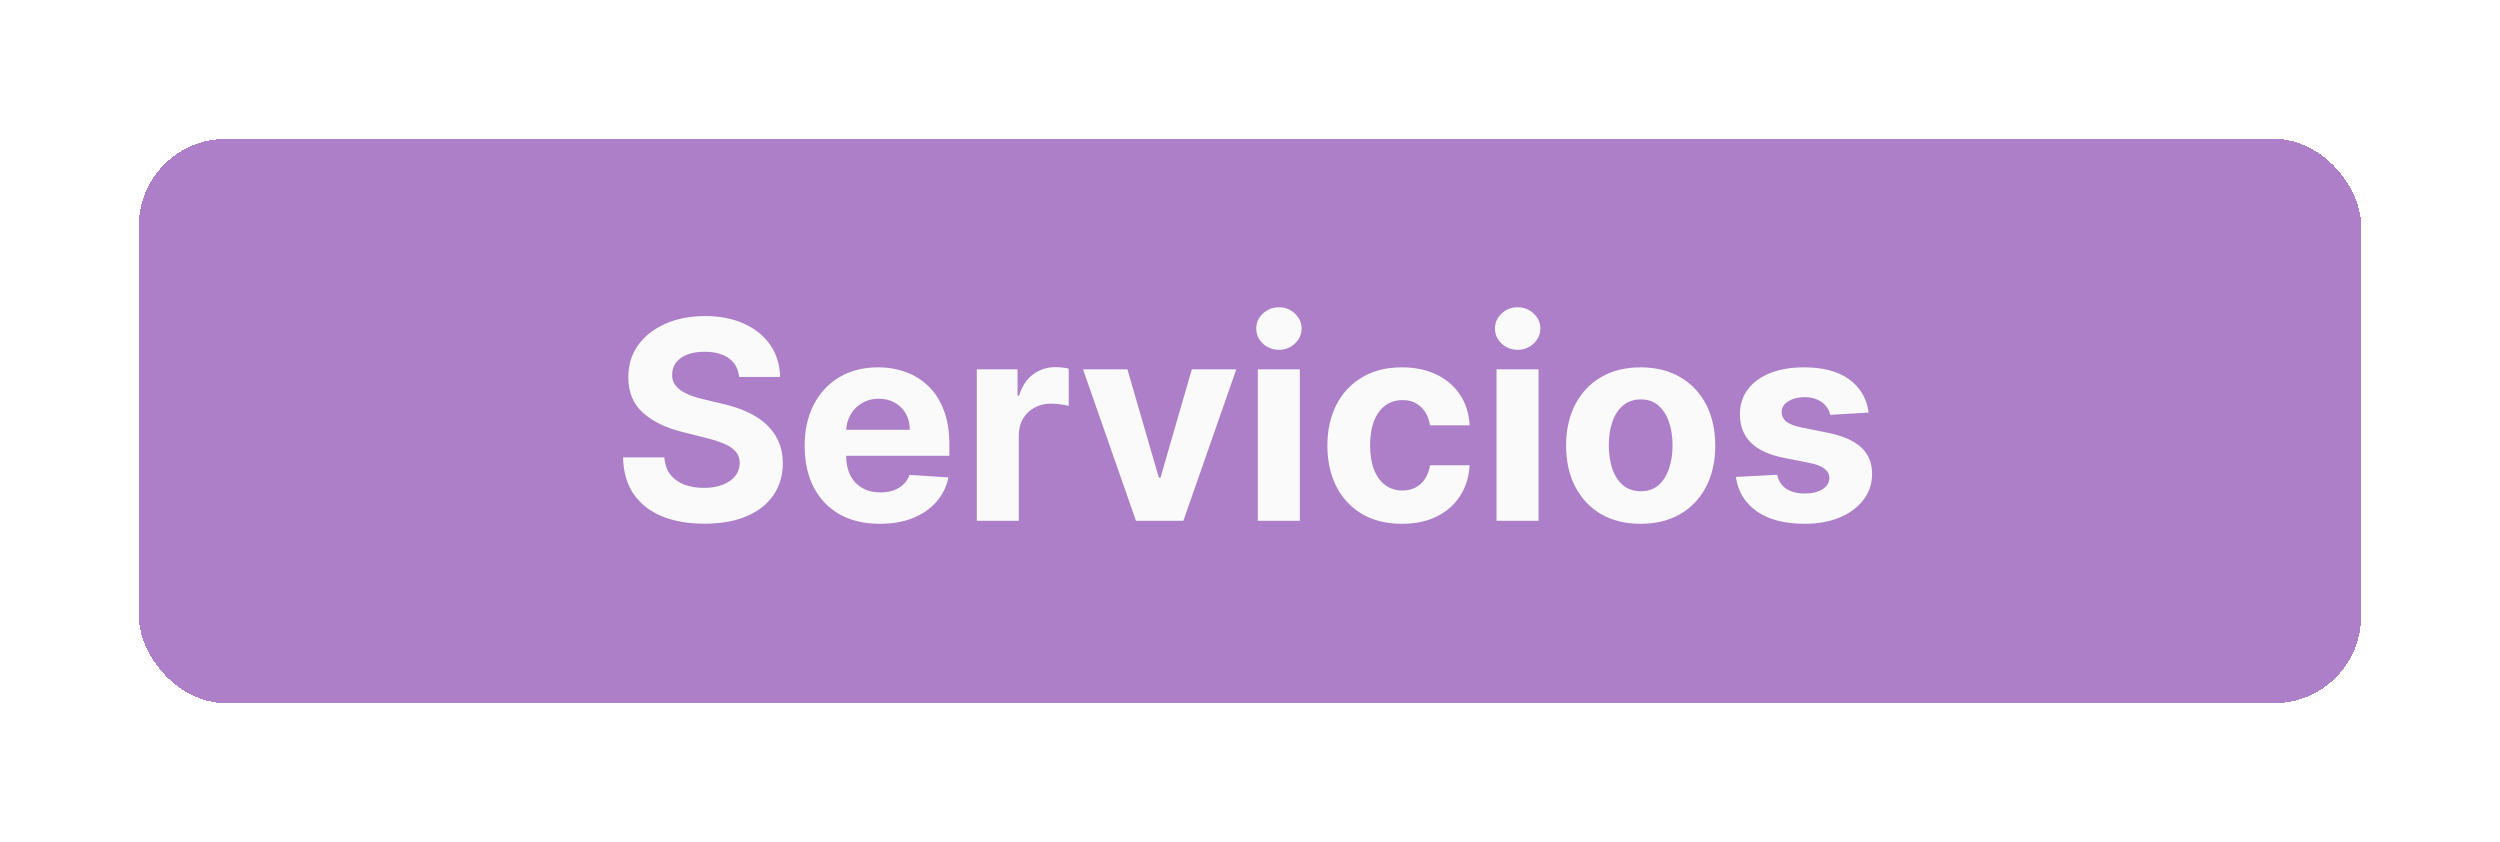 <svg width="288" height="97" viewBox="0 0 288 97" fill="none" xmlns="http://www.w3.org/2000/svg">
<g filter="url(#filter0_d_221_869)">
<rect x="16" y="12" width="256" height="65" rx="10" fill="#AC7FC8" shape-rendering="crispEdges"/>
<path d="M85.148 39.42C85.057 38.504 84.667 37.792 83.977 37.284C83.288 36.776 82.352 36.523 81.171 36.523C80.367 36.523 79.689 36.636 79.136 36.864C78.583 37.083 78.159 37.39 77.864 37.784C77.576 38.178 77.432 38.625 77.432 39.125C77.417 39.542 77.504 39.905 77.693 40.216C77.89 40.526 78.159 40.795 78.5 41.023C78.841 41.242 79.235 41.436 79.682 41.602C80.129 41.761 80.606 41.898 81.114 42.011L83.204 42.511C84.22 42.739 85.151 43.042 86 43.42C86.849 43.799 87.583 44.265 88.204 44.818C88.826 45.371 89.307 46.023 89.648 46.773C89.996 47.523 90.174 48.383 90.182 49.352C90.174 50.776 89.811 52.011 89.091 53.057C88.379 54.095 87.349 54.901 86 55.477C84.659 56.045 83.042 56.33 81.148 56.33C79.269 56.33 77.633 56.042 76.239 55.466C74.852 54.89 73.769 54.038 72.989 52.909C72.216 51.773 71.811 50.367 71.773 48.693H76.534C76.587 49.474 76.811 50.125 77.204 50.648C77.606 51.163 78.14 51.553 78.807 51.818C79.481 52.076 80.242 52.205 81.091 52.205C81.924 52.205 82.648 52.083 83.261 51.841C83.883 51.599 84.364 51.261 84.704 50.83C85.046 50.398 85.216 49.901 85.216 49.341C85.216 48.818 85.061 48.379 84.75 48.023C84.447 47.667 84 47.364 83.409 47.114C82.826 46.864 82.11 46.636 81.261 46.432L78.727 45.795C76.765 45.318 75.216 44.572 74.079 43.557C72.943 42.542 72.379 41.174 72.386 39.455C72.379 38.045 72.754 36.814 73.511 35.761C74.276 34.708 75.326 33.886 76.659 33.295C77.992 32.705 79.508 32.409 81.204 32.409C82.932 32.409 84.439 32.705 85.727 33.295C87.023 33.886 88.03 34.708 88.75 35.761C89.47 36.814 89.841 38.034 89.864 39.42H85.148ZM101.355 56.341C99.56 56.341 98.014 55.977 96.719 55.25C95.431 54.515 94.438 53.477 93.742 52.136C93.044 50.788 92.696 49.193 92.696 47.352C92.696 45.557 93.044 43.981 93.742 42.625C94.438 41.269 95.419 40.212 96.685 39.455C97.957 38.697 99.45 38.318 101.162 38.318C102.313 38.318 103.385 38.504 104.378 38.875C105.378 39.239 106.249 39.788 106.991 40.523C107.741 41.258 108.325 42.182 108.741 43.295C109.158 44.401 109.366 45.697 109.366 47.182V48.511H94.628V45.511H104.81C104.81 44.814 104.658 44.197 104.355 43.659C104.052 43.121 103.632 42.701 103.094 42.398C102.563 42.087 101.946 41.932 101.241 41.932C100.507 41.932 99.855 42.102 99.287 42.443C98.726 42.776 98.287 43.227 97.969 43.795C97.651 44.356 97.488 44.981 97.48 45.67V48.523C97.48 49.386 97.639 50.133 97.957 50.761C98.283 51.39 98.742 51.875 99.332 52.216C99.923 52.557 100.624 52.727 101.435 52.727C101.973 52.727 102.465 52.651 102.912 52.5C103.359 52.349 103.741 52.121 104.06 51.818C104.378 51.515 104.62 51.144 104.787 50.705L109.264 51C109.037 52.076 108.571 53.015 107.866 53.818C107.17 54.614 106.268 55.235 105.162 55.682C104.063 56.121 102.795 56.341 101.355 56.341ZM112.526 56V38.545H117.219V41.591H117.401C117.719 40.508 118.253 39.689 119.003 39.136C119.753 38.576 120.616 38.295 121.594 38.295C121.836 38.295 122.098 38.311 122.378 38.341C122.658 38.371 122.904 38.413 123.116 38.466V42.761C122.889 42.693 122.575 42.633 122.173 42.58C121.772 42.526 121.404 42.5 121.071 42.5C120.359 42.5 119.723 42.655 119.162 42.966C118.609 43.269 118.17 43.693 117.844 44.239C117.526 44.784 117.366 45.413 117.366 46.125V56H112.526ZM142.423 38.545L136.321 56H130.866L124.764 38.545H129.878L133.503 51.034H133.685L137.298 38.545H142.423ZM144.901 56V38.545H149.741V56H144.901ZM147.332 36.295C146.613 36.295 145.995 36.057 145.48 35.58C144.973 35.095 144.719 34.515 144.719 33.841C144.719 33.174 144.973 32.602 145.48 32.125C145.995 31.64 146.613 31.398 147.332 31.398C148.052 31.398 148.666 31.64 149.173 32.125C149.688 32.602 149.946 33.174 149.946 33.841C149.946 34.515 149.688 35.095 149.173 35.58C148.666 36.057 148.052 36.295 147.332 36.295ZM161.506 56.341C159.718 56.341 158.18 55.962 156.892 55.205C155.612 54.439 154.627 53.379 153.938 52.023C153.256 50.667 152.915 49.106 152.915 47.341C152.915 45.553 153.259 43.985 153.949 42.636C154.646 41.28 155.634 40.224 156.915 39.466C158.195 38.701 159.718 38.318 161.483 38.318C163.006 38.318 164.339 38.595 165.483 39.148C166.627 39.701 167.532 40.477 168.199 41.477C168.866 42.477 169.233 43.651 169.301 45H164.733C164.604 44.129 164.263 43.428 163.71 42.898C163.165 42.36 162.449 42.091 161.562 42.091C160.812 42.091 160.157 42.295 159.597 42.705C159.044 43.106 158.612 43.693 158.301 44.466C157.991 45.239 157.835 46.174 157.835 47.273C157.835 48.386 157.987 49.333 158.29 50.114C158.6 50.894 159.036 51.489 159.597 51.898C160.157 52.307 160.812 52.511 161.562 52.511C162.116 52.511 162.612 52.398 163.051 52.17C163.498 51.943 163.866 51.614 164.153 51.182C164.449 50.742 164.642 50.216 164.733 49.602H169.301C169.225 50.936 168.862 52.11 168.21 53.125C167.566 54.133 166.676 54.92 165.54 55.489C164.403 56.057 163.059 56.341 161.506 56.341ZM172.401 56V38.545H177.241V56H172.401ZM174.832 36.295C174.113 36.295 173.495 36.057 172.98 35.58C172.473 35.095 172.219 34.515 172.219 33.841C172.219 33.174 172.473 32.602 172.98 32.125C173.495 31.64 174.113 31.398 174.832 31.398C175.552 31.398 176.166 31.64 176.673 32.125C177.188 32.602 177.446 33.174 177.446 33.841C177.446 34.515 177.188 35.095 176.673 35.58C176.166 36.057 175.552 36.295 174.832 36.295ZM189.006 56.341C187.241 56.341 185.714 55.966 184.426 55.216C183.146 54.458 182.157 53.405 181.46 52.057C180.763 50.701 180.415 49.129 180.415 47.341C180.415 45.538 180.763 43.962 181.46 42.614C182.157 41.258 183.146 40.205 184.426 39.455C185.714 38.697 187.241 38.318 189.006 38.318C190.771 38.318 192.294 38.697 193.574 39.455C194.862 40.205 195.854 41.258 196.551 42.614C197.248 43.962 197.597 45.538 197.597 47.341C197.597 49.129 197.248 50.701 196.551 52.057C195.854 53.405 194.862 54.458 193.574 55.216C192.294 55.966 190.771 56.341 189.006 56.341ZM189.028 52.591C189.831 52.591 190.502 52.364 191.04 51.909C191.578 51.447 191.983 50.818 192.256 50.023C192.536 49.227 192.676 48.322 192.676 47.307C192.676 46.292 192.536 45.386 192.256 44.591C191.983 43.795 191.578 43.167 191.04 42.705C190.502 42.242 189.831 42.011 189.028 42.011C188.218 42.011 187.536 42.242 186.983 42.705C186.438 43.167 186.025 43.795 185.744 44.591C185.472 45.386 185.335 46.292 185.335 47.307C185.335 48.322 185.472 49.227 185.744 50.023C186.025 50.818 186.438 51.447 186.983 51.909C187.536 52.364 188.218 52.591 189.028 52.591ZM215.267 43.523L210.835 43.795C210.759 43.417 210.597 43.076 210.347 42.773C210.097 42.462 209.767 42.216 209.358 42.034C208.956 41.845 208.475 41.75 207.915 41.75C207.165 41.75 206.532 41.909 206.017 42.227C205.502 42.538 205.244 42.955 205.244 43.477C205.244 43.894 205.411 44.246 205.744 44.534C206.078 44.822 206.65 45.053 207.46 45.227L210.619 45.864C212.316 46.212 213.581 46.773 214.415 47.545C215.248 48.318 215.665 49.333 215.665 50.591C215.665 51.735 215.328 52.739 214.653 53.602C213.987 54.466 213.07 55.14 211.903 55.625C210.744 56.102 209.407 56.341 207.892 56.341C205.581 56.341 203.741 55.86 202.369 54.898C201.006 53.928 200.206 52.61 199.972 50.943L204.733 50.693C204.877 51.398 205.225 51.936 205.778 52.307C206.331 52.67 207.04 52.852 207.903 52.852C208.752 52.852 209.434 52.689 209.949 52.364C210.472 52.03 210.737 51.602 210.744 51.08C210.737 50.64 210.551 50.28 210.188 50C209.824 49.712 209.263 49.492 208.506 49.341L205.483 48.739C203.778 48.398 202.509 47.807 201.676 46.966C200.85 46.125 200.438 45.053 200.438 43.75C200.438 42.629 200.741 41.663 201.347 40.852C201.96 40.042 202.82 39.417 203.926 38.977C205.04 38.538 206.343 38.318 207.835 38.318C210.04 38.318 211.775 38.784 213.04 39.716C214.313 40.648 215.055 41.917 215.267 43.523Z" fill="#FAFAFA"/>
</g>
<defs>
<filter id="filter0_d_221_869" x="0" y="0" width="288" height="97" filterUnits="userSpaceOnUse" color-interpolation-filters="sRGB">
<feFlood flood-opacity="0" result="BackgroundImageFix"/>
<feColorMatrix in="SourceAlpha" type="matrix" values="0 0 0 0 0 0 0 0 0 0 0 0 0 0 0 0 0 0 127 0" result="hardAlpha"/>
<feMorphology radius="4" operator="dilate" in="SourceAlpha" result="effect1_dropShadow_221_869"/>
<feOffset dy="4"/>
<feGaussianBlur stdDeviation="6"/>
<feComposite in2="hardAlpha" operator="out"/>
<feColorMatrix type="matrix" values="0 0 0 0 0.675 0 0 0 0 0.498 0 0 0 0 0.784 0 0 0 0.25 0"/>
<feBlend mode="normal" in2="BackgroundImageFix" result="effect1_dropShadow_221_869"/>
<feBlend mode="normal" in="SourceGraphic" in2="effect1_dropShadow_221_869" result="shape"/>
</filter>
</defs>
</svg>
